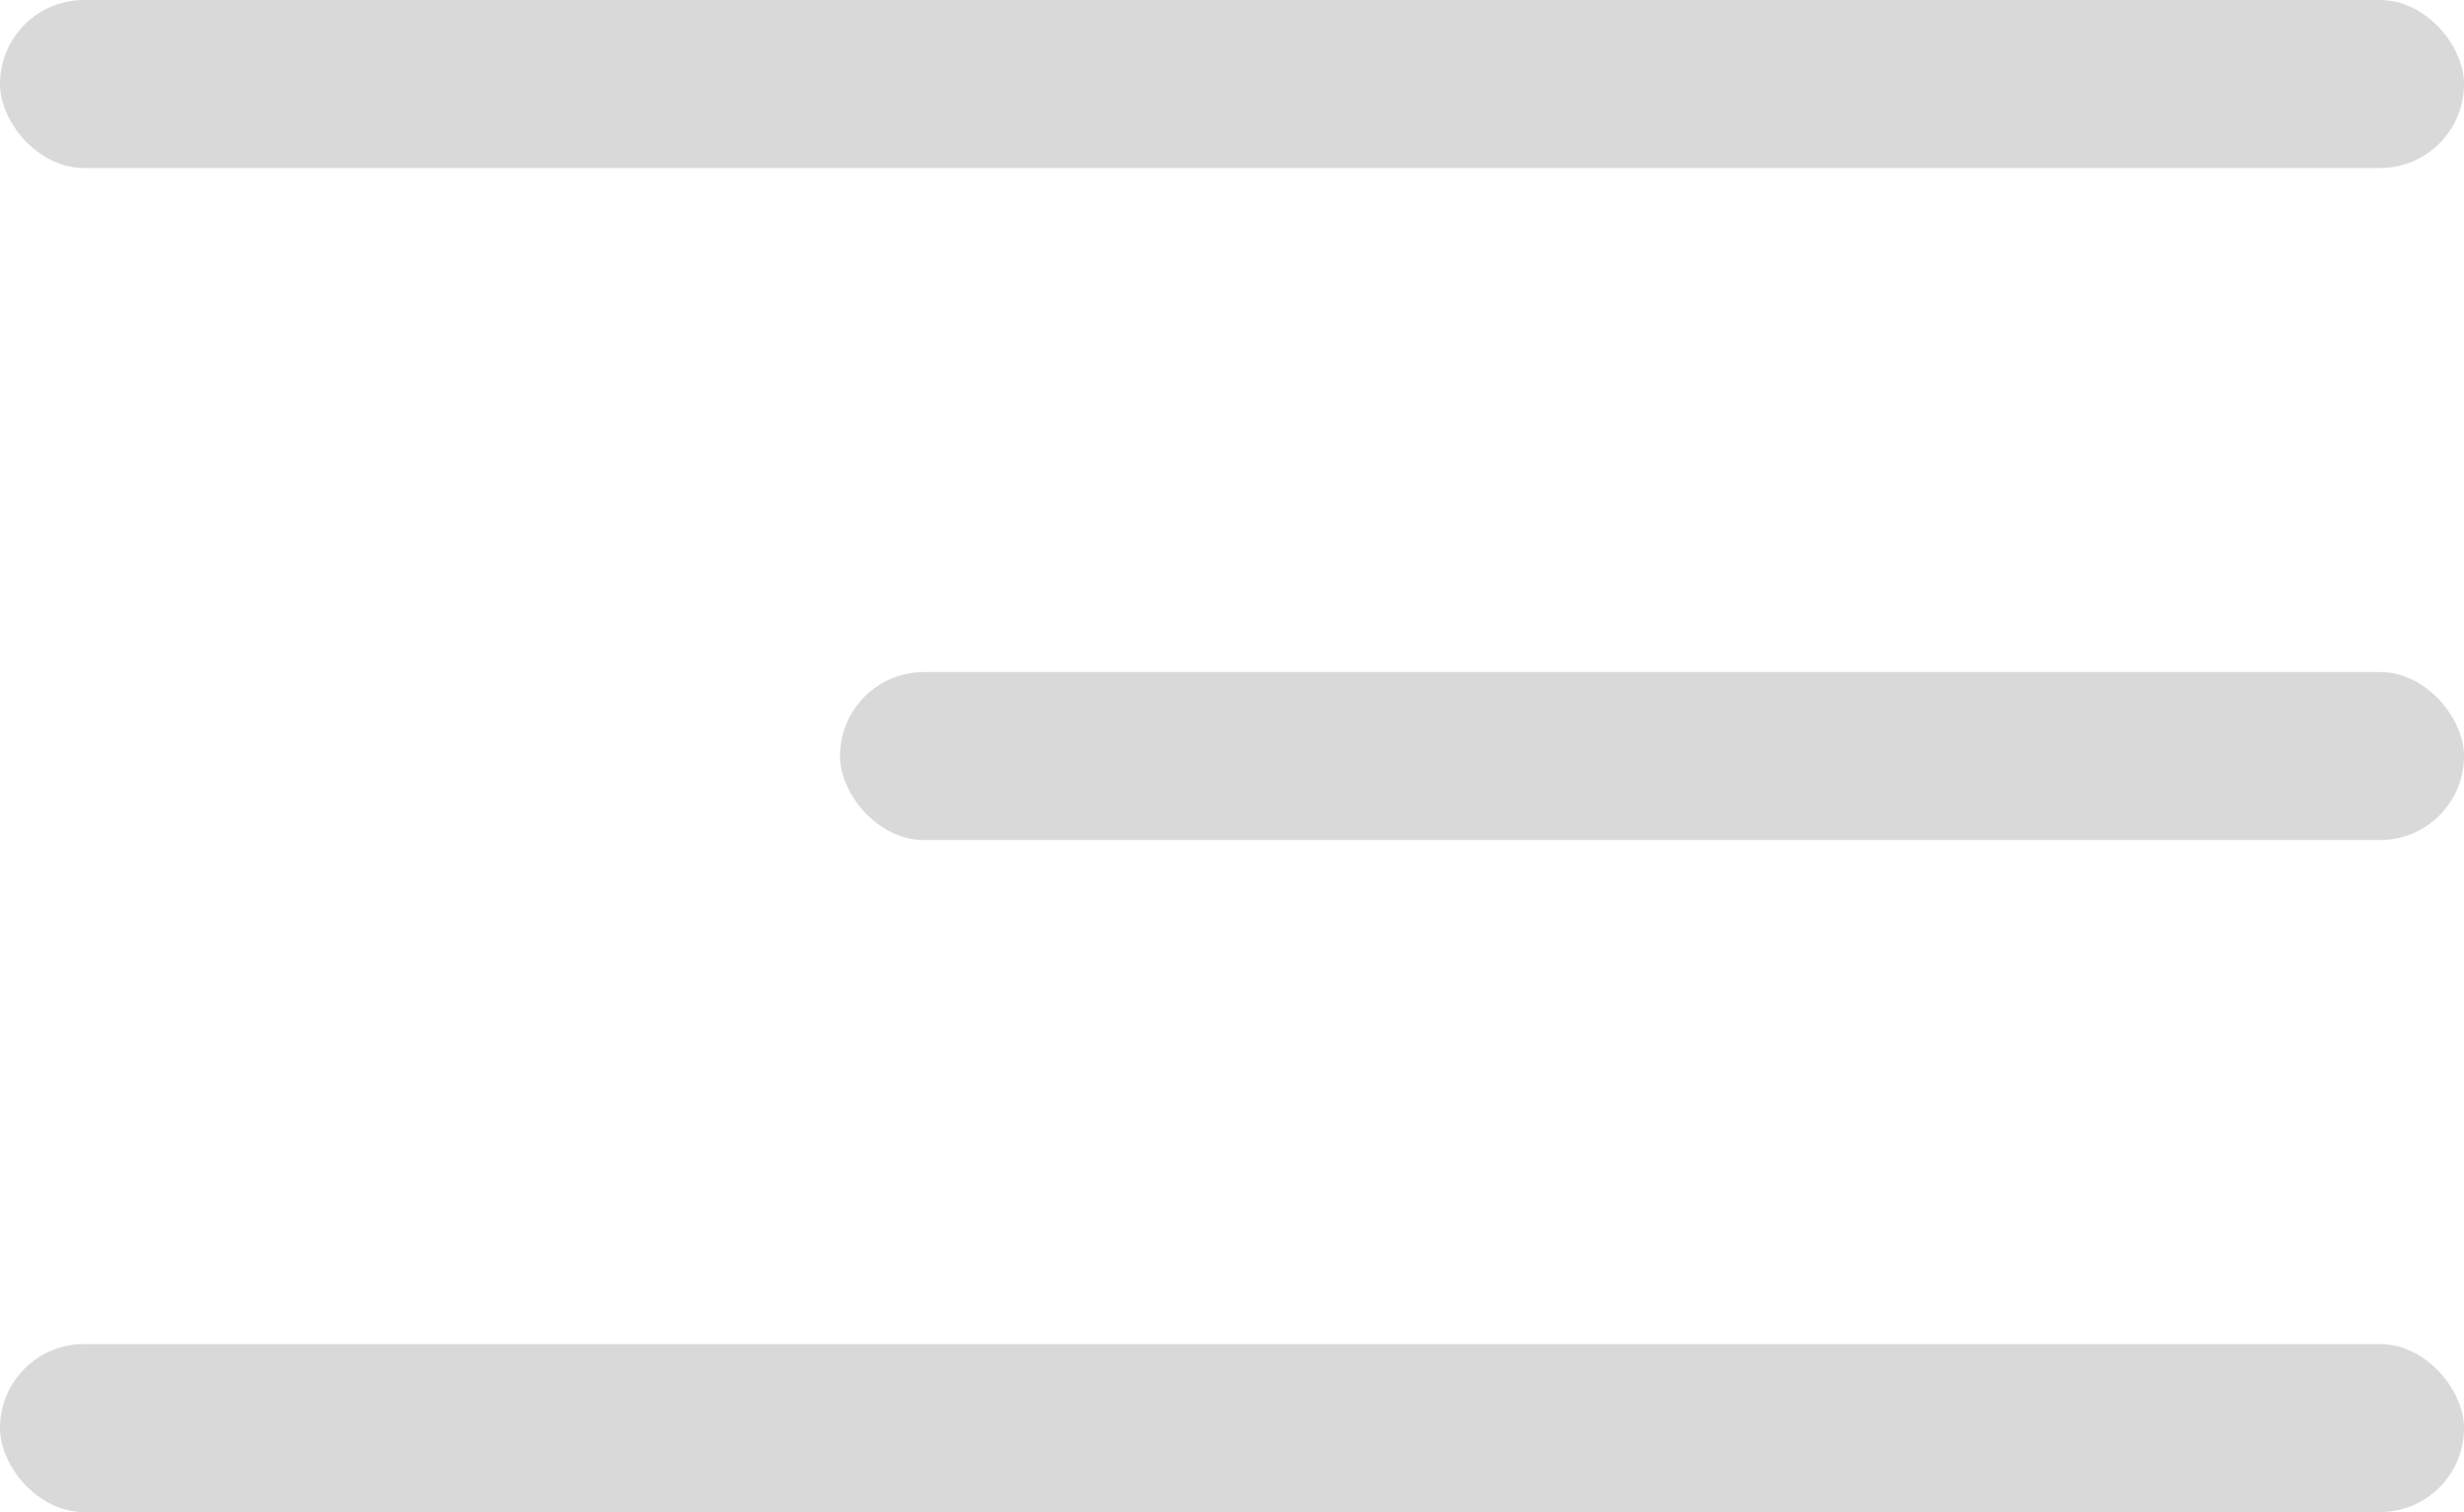 <svg width="44" height="27" viewBox="0 0 44 27" fill="none" xmlns="http://www.w3.org/2000/svg">
<rect width="44" height="3" rx="1.5" fill="#D9D9D9"/>
<rect x="15" y="12" width="29" height="3" rx="1.5" fill="#D9D9D9"/>
<rect y="24" width="44" height="3" rx="1.5" fill="#D9D9D9"/>
</svg>
